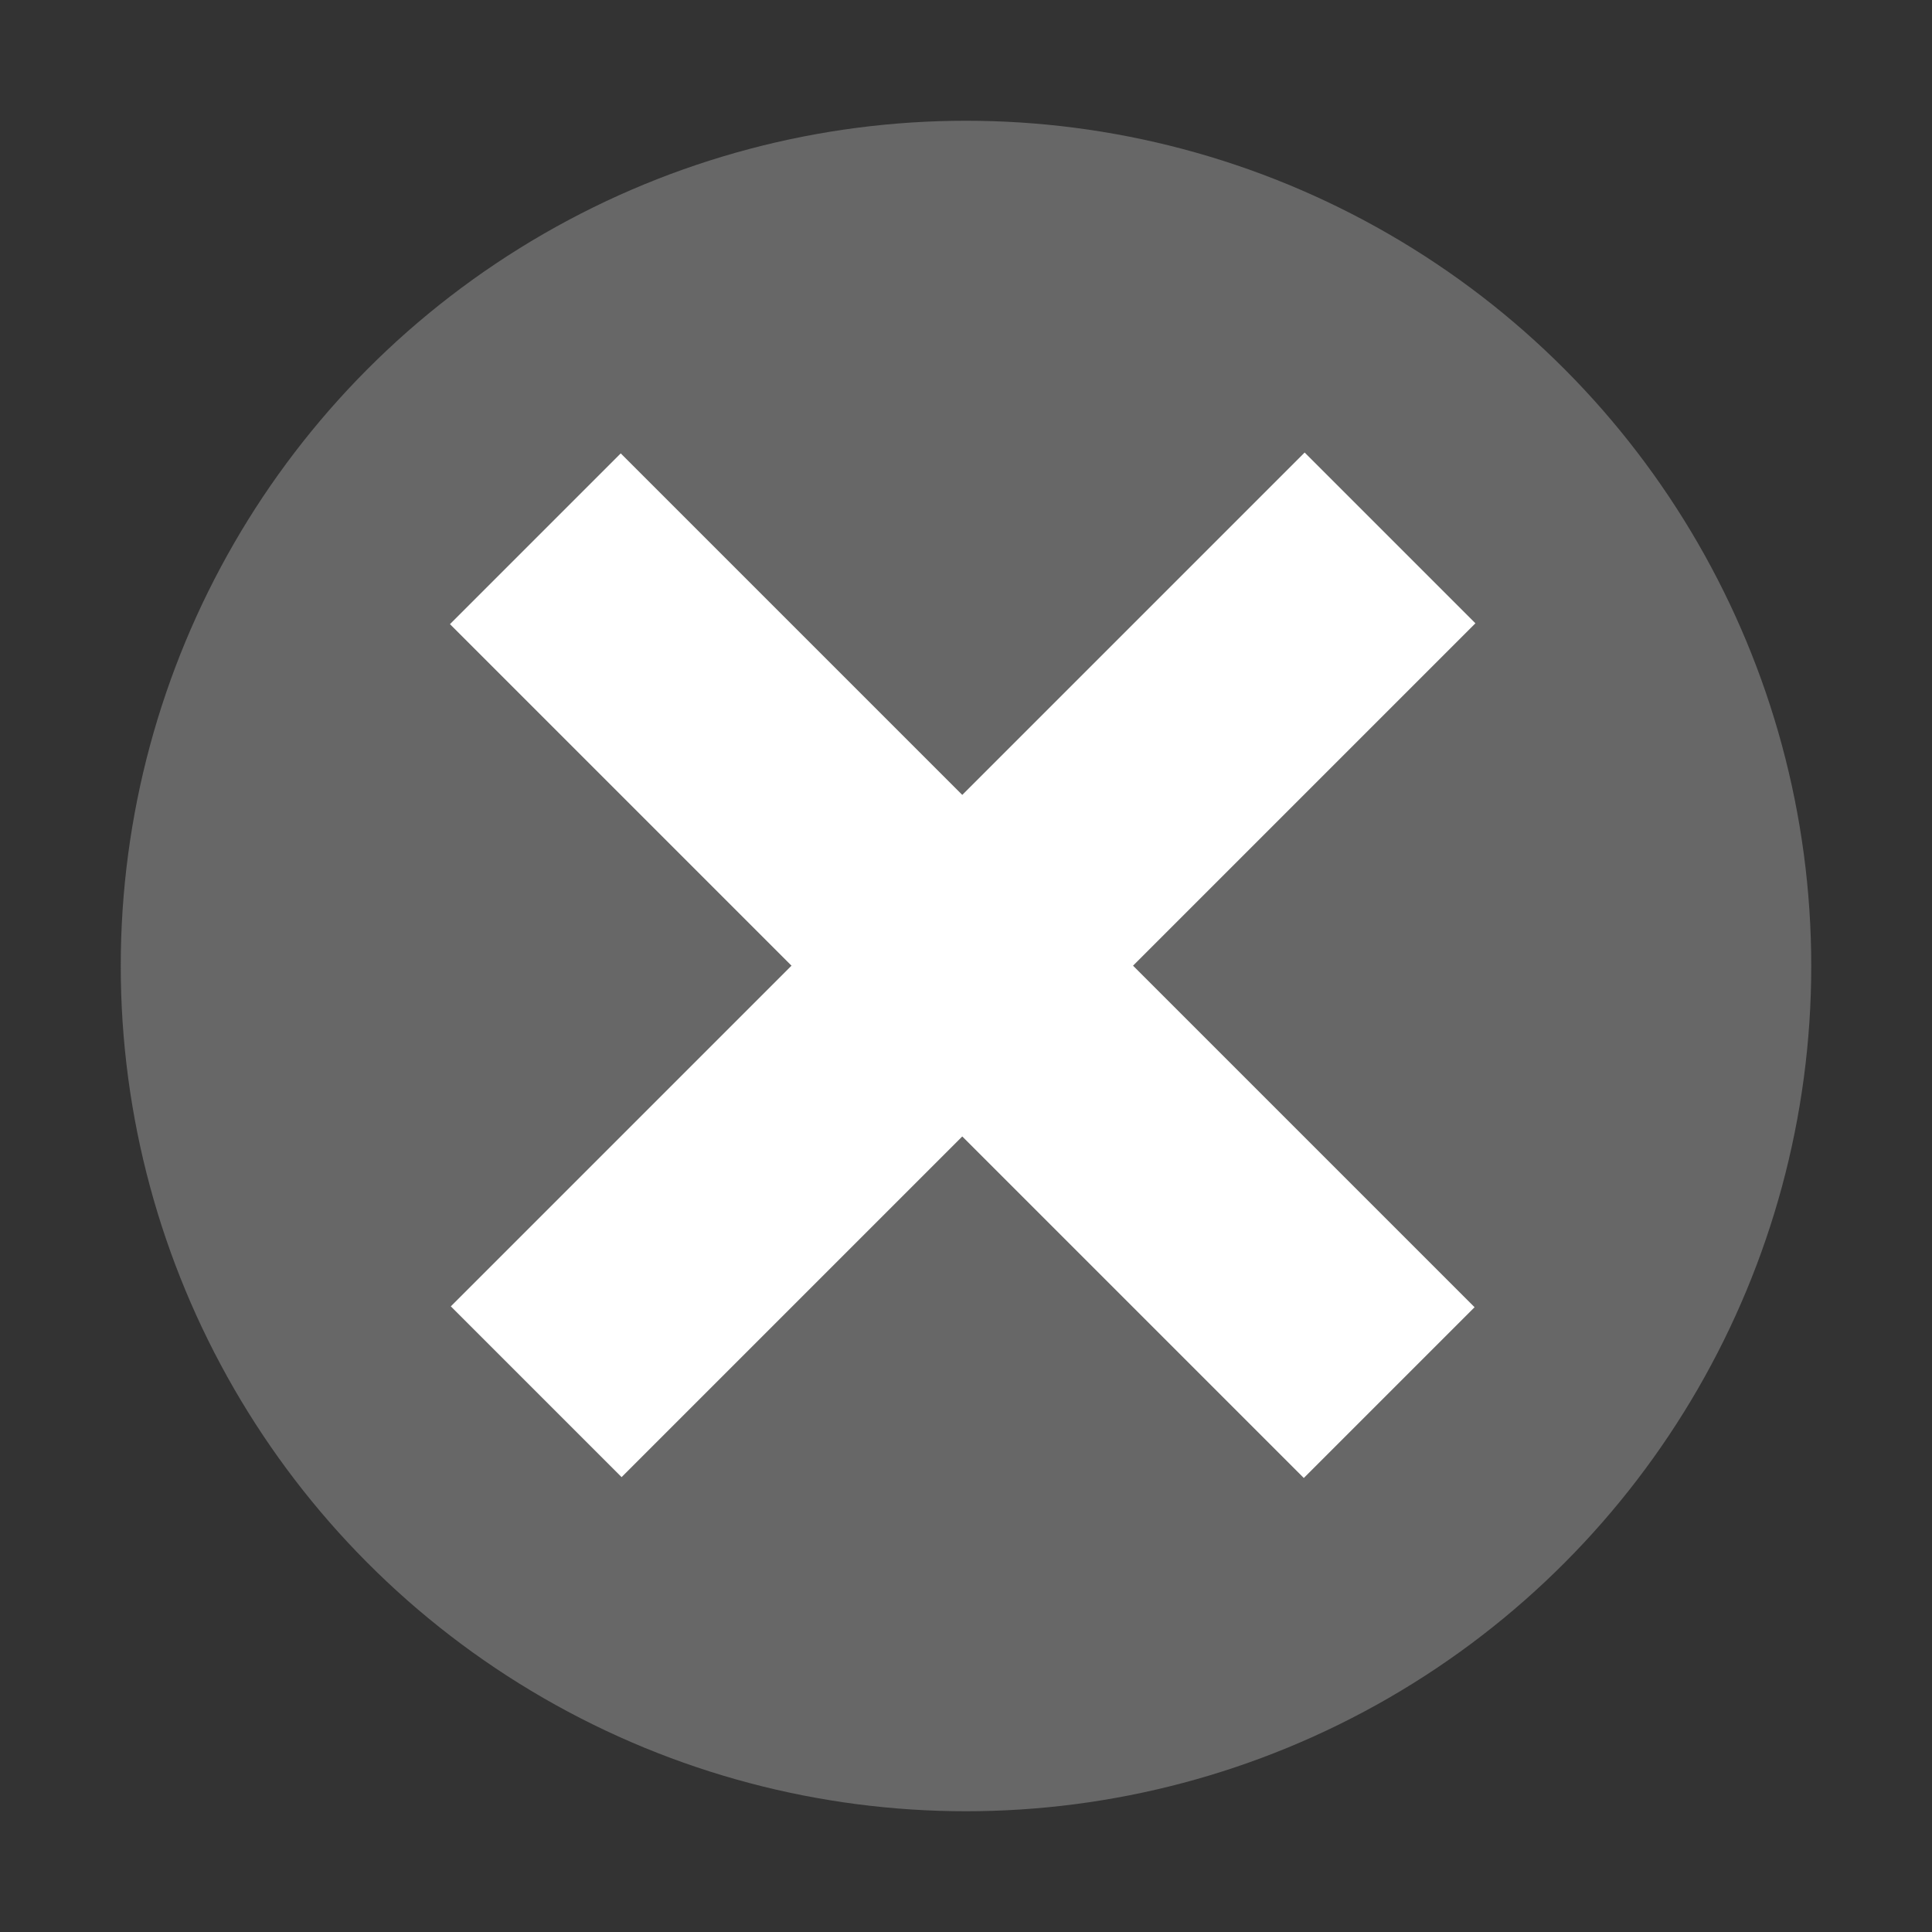 <svg xmlns="http://www.w3.org/2000/svg" width="16" height="16" version="1.1" viewBox="0 0 16 16">
 <rect x="0" y="0" width="16" height="16" fill="#333333" stroke="none"/>
 <circle style="fill:#676767" cx="8" cy="8" r="7"/>
 <rect style="fill:#ffffff" width="2" height="10" x="-.98" y="-16.29" transform="rotate(135)"/>
 <rect style="fill:#ffffff" width="2" height="10" x="-12.29" y="-5.01" transform="rotate(-135)"/>
</svg>
